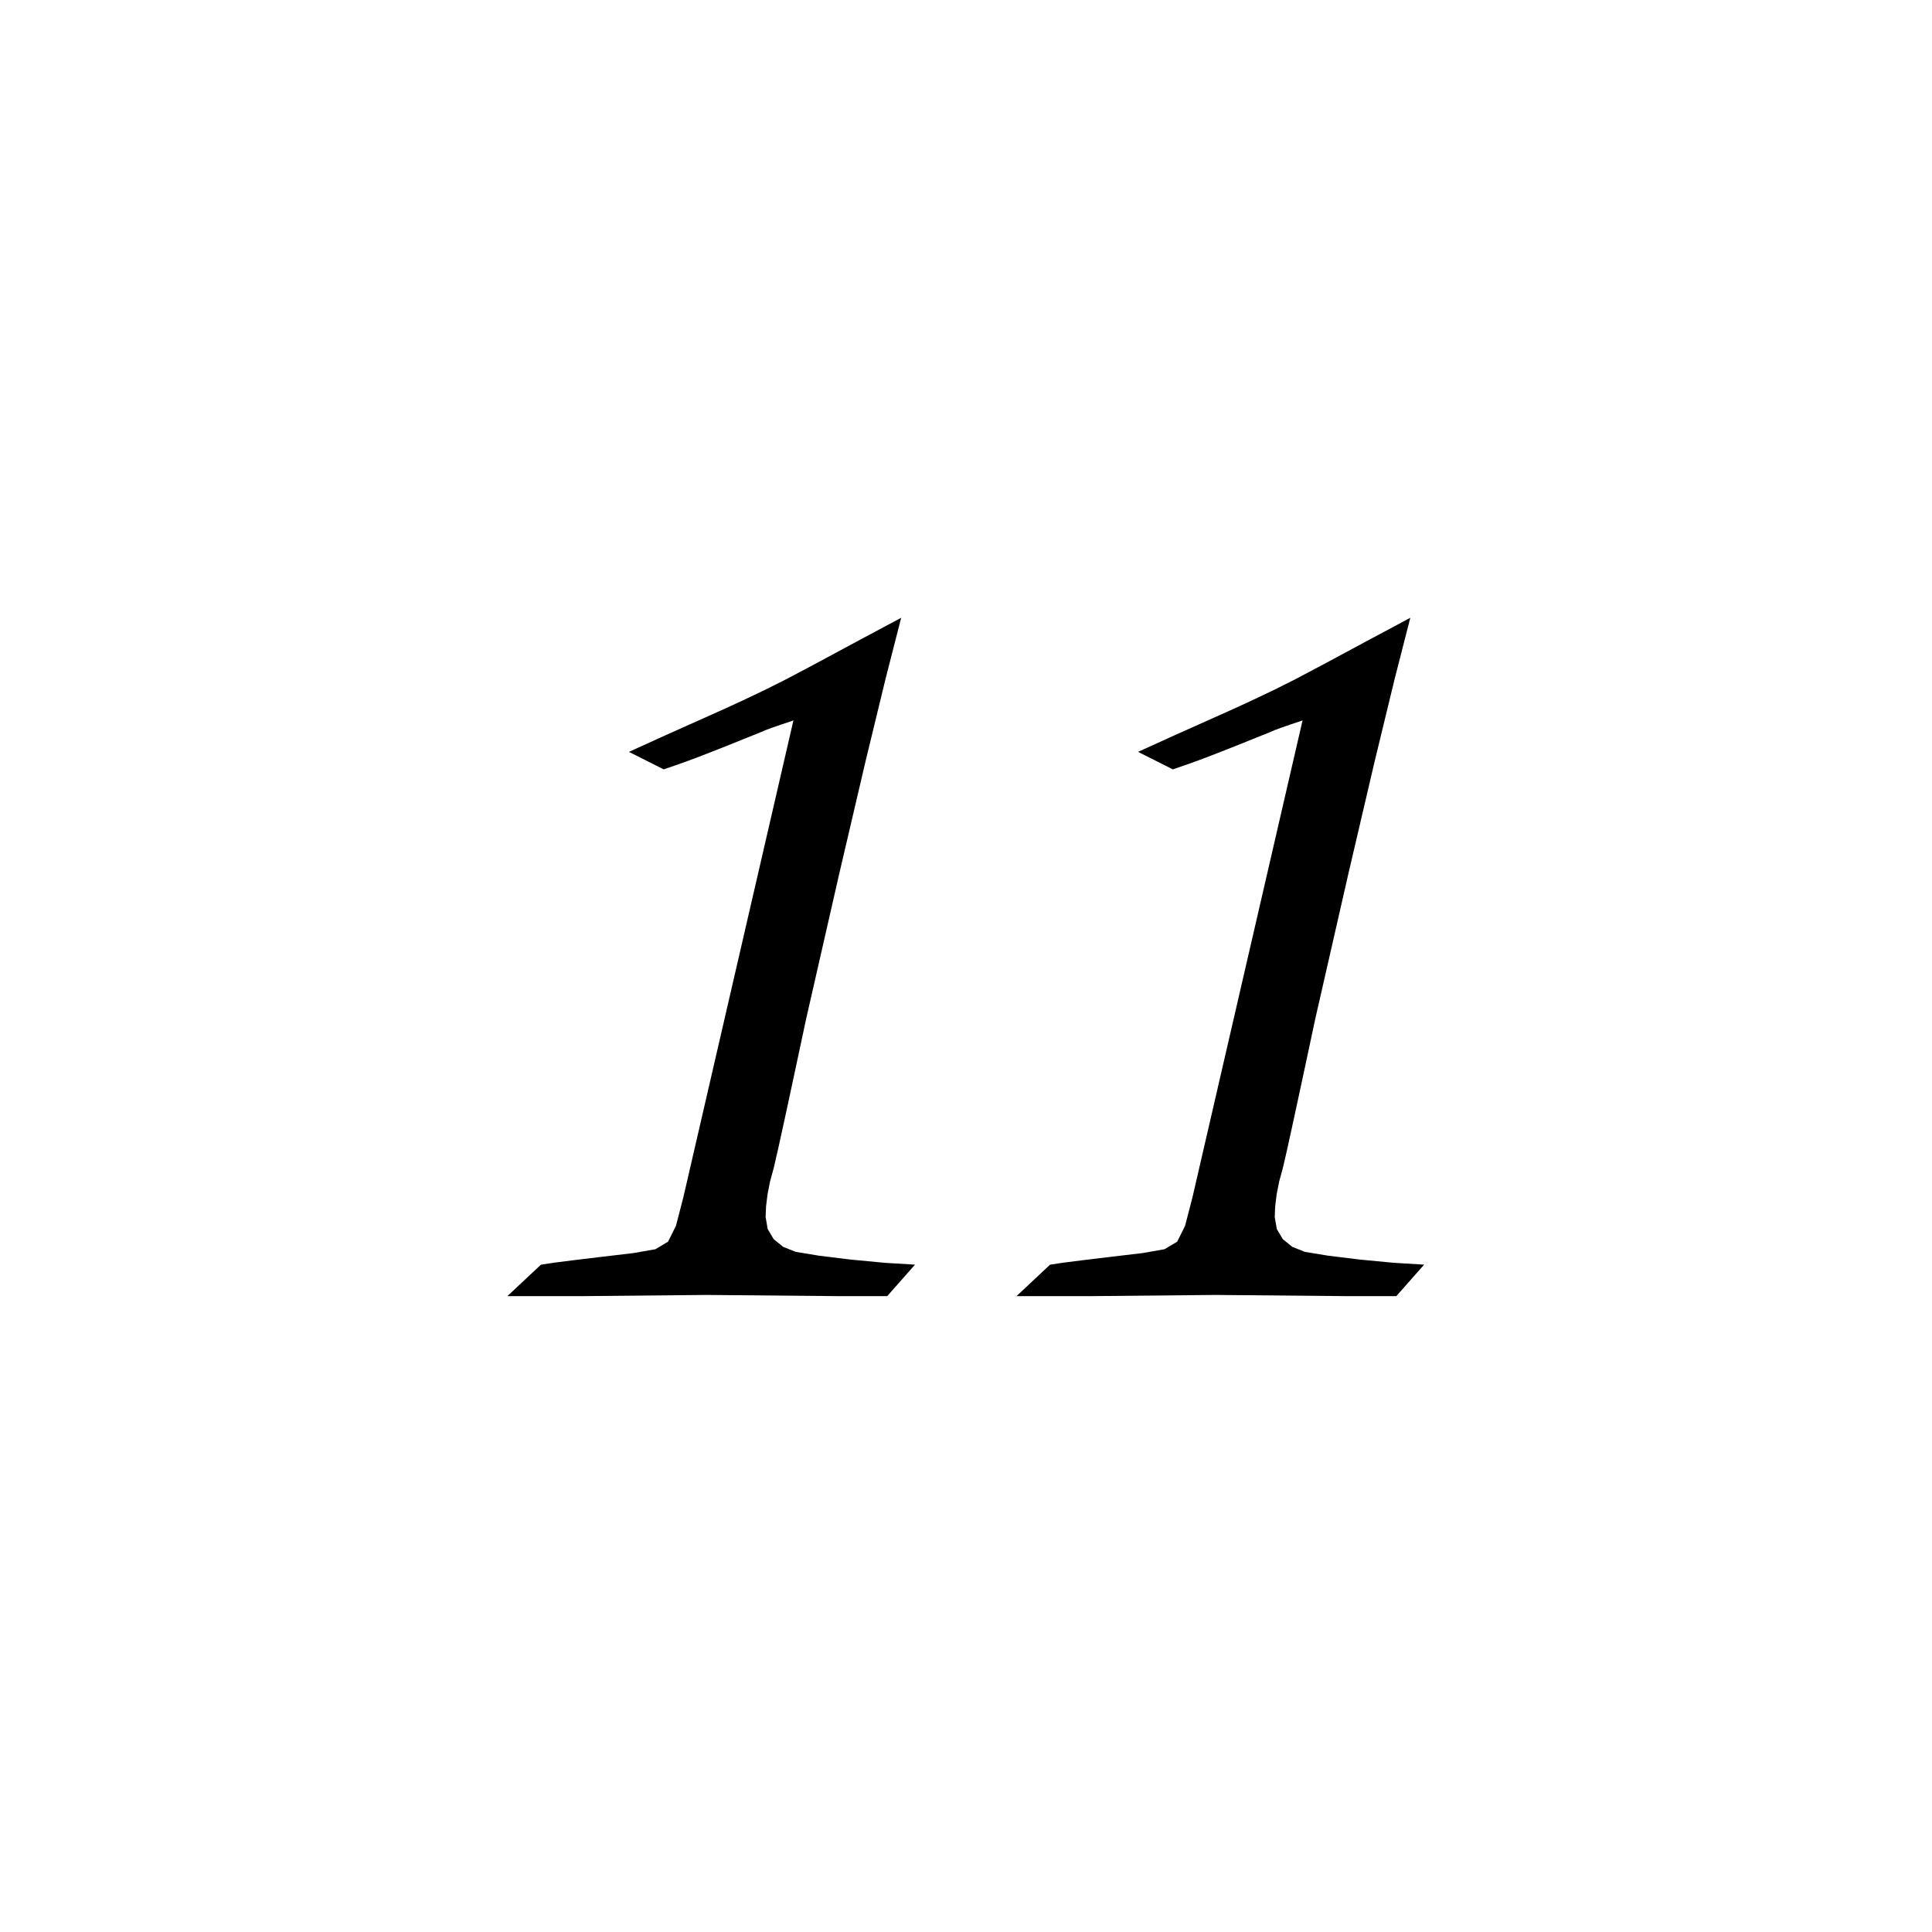 <?xml version="1.0" encoding="UTF-8" standalone="no"?>
<!-- Created with Inkscape (http://www.inkscape.org/) -->

<svg
   xmlns:dc="http://purl.org/dc/elements/1.1/"
   xmlns:cc="http://creativecommons.org/ns#"
   xmlns:rdf="http://www.w3.org/1999/02/22-rdf-syntax-ns#"
   xmlns:svg="http://www.w3.org/2000/svg"
   xmlns="http://www.w3.org/2000/svg"
   xmlns:sodipodi="http://sodipodi.sourceforge.net/DTD/sodipodi-0.dtd"
   xmlns:inkscape="http://www.inkscape.org/namespaces/inkscape"
   width="70.866"
   height="70.866"
   id="svg3037"
   version="1.1"
   inkscape:version="0.48.4 r9939"
   sodipodi:docname="ten.svg">
  <defs
     id="defs3039" />
  <sodipodi:namedview
     id="base"
     pagecolor="#ffffff"
     bordercolor="#666666"
     borderopacity="1.0"
     inkscape:pageopacity="0.0"
     inkscape:pageshadow="2"
     inkscape:zoom="5.6"
     inkscape:cx="37.313714"
     inkscape:cy="36.540408"
     inkscape:document-units="mm"
     inkscape:current-layer="layer1"
     showgrid="false"
     units="mm"
     inkscape:window-width="1028"
     inkscape:window-height="755"
     inkscape:window-x="730"
     inkscape:window-y="252"
     inkscape:window-maximized="0" />
  <g
     inkscape:label="Layer 1"
     inkscape:groupmode="layer"
     id="layer1"
     transform="translate(0,-981.496)">
    <g
       transform="scale(1.033,0.968)"
       style="font-size:44.494px;font-style:italic;font-variant:normal;font-weight:bold;font-stretch:normal;line-height:125%;letter-spacing:0px;word-spacing:0px;fill:#000000;fill-opacity:1;stroke:none;font-family:URW Chancery L;-inkscape-font-specification:URW Chancery L Bold Italic"
       id="text3049" />
    <g
       transform="scale(1.001,0.999)"
       style="font-size:42.803px;font-style:normal;font-variant:normal;font-weight:normal;font-stretch:normal;line-height:125%;letter-spacing:0px;word-spacing:0px;fill:#000000;fill-opacity:1;stroke:none;font-family:URW Chancery L;-inkscape-font-specification:Sans"
       id="text3094" />
    <g
       transform="scale(1.002,0.998)"
       style="font-size:41.602px;font-style:italic;font-variant:normal;font-weight:bold;font-stretch:normal;line-height:125%;letter-spacing:0px;word-spacing:0px;fill:#000000;fill-opacity:1;stroke:none;font-family:URW Chancery L;-inkscape-font-specification:Sans Bold"
       id="text3139" />
    <g
       transform="scale(0.997,1.003)"
       style="font-size:42.621px;font-style:italic;font-variant:normal;font-weight:bold;font-stretch:normal;line-height:125%;letter-spacing:0px;word-spacing:0px;fill:#000000;fill-opacity:1;stroke:none;font-family:URW Chancery L;-inkscape-font-specification:Sans Italic"
       id="text3186">
      <path
         d="m 18.663,1025.961 0.671,0 0.671,0 0.671,0 0.671,0 1.161,-0.011 1.161,-0.011 1.161,-0.011 1.161,-0.011 1.225,0.011 1.225,0.011 1.225,0.011 1.225,0.011 0.437,0 0.437,0 0.437,0 0.437,0 0.256,-0.288 0.256,-0.288 0.256,-0.288 0.256,-0.288 -1.111,-0.067 -1.259,-0.119 -1.171,-0.143 -0.848,-0.139 -0.461,-0.182 -0.349,-0.282 -0.221,-0.37 -0.077,-0.446 0.017,-0.382 0.053,-0.433 0.093,-0.473 0.137,-0.501 0.151,-0.649 0.254,-1.152 0.35,-1.616 0.438,-2.039 1.223,-5.33 0.956,-4.063 0.74,-3.032 0.576,-2.237 -0.362,0.192 -0.362,0.192 -0.362,0.192 -0.362,0.192 -1.735,0.928 -1.052,0.553 -0.756,0.377 -0.848,0.401 -0.719,0.329 -0.938,0.417 -1.154,0.513 -1.366,0.617 0.32,0.16 0.32,0.16 0.32,0.16 0.32,0.16 0.683,-0.235 0.563,-0.207 0.515,-0.199 0.539,-0.211 0.32,-0.128 0.32,-0.128 0.32,-0.128 0.32,-0.128 0.168,-0.072 0.252,-0.093 0.34,-0.117 0.432,-0.144 -1.012,4.358 -1.012,4.358 -1.012,4.358 -1.012,4.358 -0.274,1.051 -0.29,0.579 -0.466,0.276 -0.802,0.14 -1.222,0.144 -0.978,0.117 -0.731,0.092 -0.479,0.073 -0.309,0.288 -0.309,0.288 -0.309,0.288 -0.309,0.288"
         id="path3191"
         inkscape:connector-curvature="0"
         sodipodi:nodetypes="ccccccccccccccccccccccccccccccccccccccccccccccccccccccccccccccccccccccccccccccccccccc" />
      <path
         d="m 37.394,1025.961 0.671,0 0.671,0 0.671,0 0.671,0 1.161,-0.011 1.161,-0.011 1.161,-0.011 1.161,-0.011 1.225,0.011 1.225,0.011 1.225,0.011 1.225,0.011 0.437,0 0.437,0 0.437,0 0.437,0 0.256,-0.288 0.256,-0.288 0.256,-0.288 0.256,-0.288 -1.111,-0.067 -1.259,-0.119 -1.171,-0.143 -0.848,-0.139 -0.461,-0.182 -0.349,-0.282 -0.221,-0.37 -0.077,-0.446 0.017,-0.382 0.053,-0.433 0.093,-0.473 0.137,-0.501 0.151,-0.649 0.254,-1.152 0.35,-1.616 0.438,-2.039 1.223,-5.33 0.956,-4.063 0.74,-3.032 0.576,-2.237 -0.362,0.192 -0.362,0.192 -0.362,0.192 -0.362,0.192 -1.735,0.928 -1.052,0.553 -0.756,0.377 -0.848,0.401 -0.719,0.329 -0.938,0.417 -1.154,0.513 -1.366,0.617 0.32,0.16 0.32,0.16 0.32,0.16 0.32,0.16 0.683,-0.235 0.563,-0.207 0.515,-0.199 0.539,-0.211 0.32,-0.128 0.32,-0.128 0.32,-0.128 0.32,-0.128 0.168,-0.072 0.252,-0.093 0.34,-0.117 0.432,-0.144 -1.012,4.358 -1.012,4.358 -1.012,4.358 -1.012,4.358 -0.274,1.051 -0.29,0.579 -0.466,0.276 -0.802,0.14 -1.222,0.144 -0.978,0.117 -0.731,0.092 -0.479,0.073 -0.309,0.288 -0.309,0.288 -0.309,0.288 -0.309,0.288"
         id="path3193"
         inkscape:connector-curvature="0"
         sodipodi:nodetypes="ccccccccccccccccccccccccccccccccccccccccccccccccccccccccccccccccccccccccccccccccccccc" />
    </g>
  </g>
</svg>
